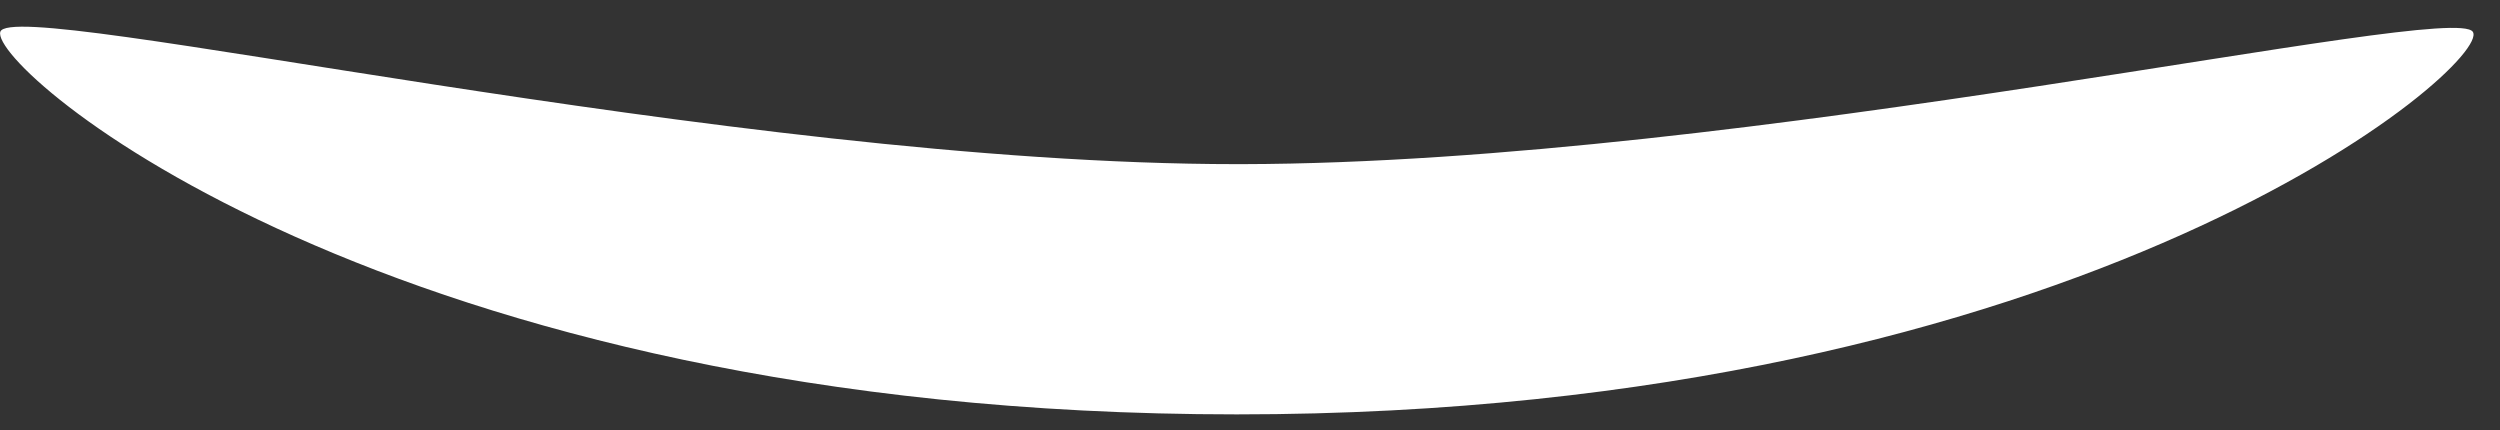 <?xml version="1.0" encoding="UTF-8" standalone="no"?>
<!DOCTYPE svg PUBLIC "-//W3C//DTD SVG 1.1//EN" "http://www.w3.org/Graphics/SVG/1.1/DTD/svg11.dtd">
<svg width="100%" height="100%" viewBox="0 0 93 16" version="1.1" xmlns="http://www.w3.org/2000/svg" xmlns:xlink="http://www.w3.org/1999/xlink" xml:space="preserve" xmlns:serif="http://www.serif.com/" style="fill-rule:evenodd;clip-rule:evenodd;stroke-linejoin:round;stroke-miterlimit:2;">
    <rect x="0" y="0" width="93" height="16" fill="#333333" stroke="none"/>
    <g transform="matrix(1,0,0,1,-204,-285)">
        <path id="mouth2" d="M250.005,300.415C218.352,300.415 203.582,287.534 204.012,286.183C204.443,284.833 231.17,291.106 250,291.106L250.221,291.106C269.042,291.068 295.219,285.033 295.988,286.183C296.757,287.334 281.658,300.415 250.005,300.415Z" style="fill:#fff;"/>
    </g>
</svg>
